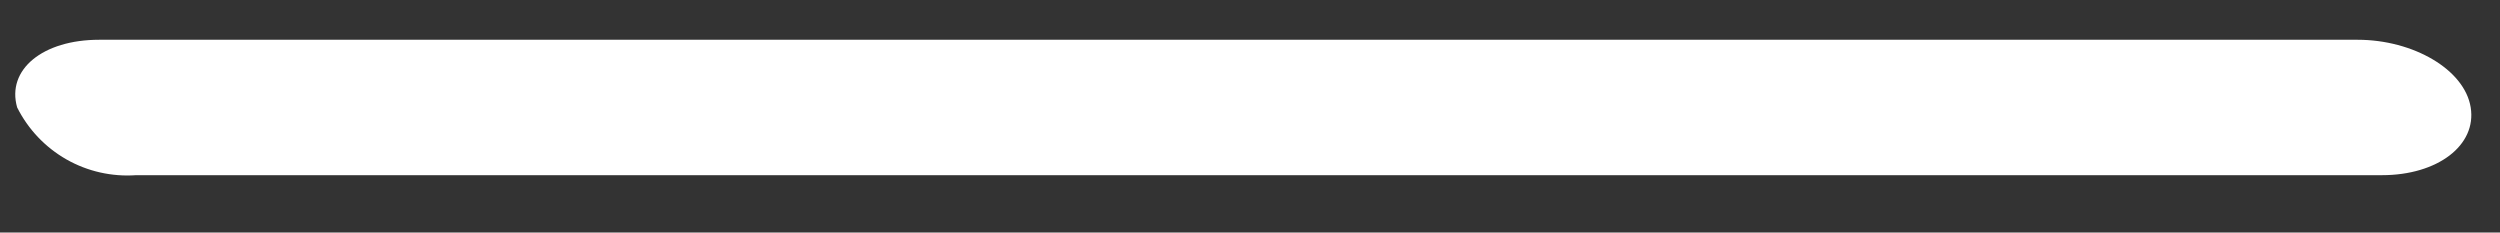 <svg width="43" height="4" viewBox="0 0 43 4" fill="none" xmlns="http://www.w3.org/2000/svg">
<rect x="0" y="0" width="43" height="4" fill="#333333" stroke="none"/>
<path d="M40.552 0.684H1.704C0.737 0.684 0.109 1.196 0.295 1.848C0.483 2.223 0.778 2.534 1.143 2.742C1.507 2.949 1.925 3.043 2.344 3.013H40.971C41.926 3.013 42.601 2.5 42.496 1.848C42.392 1.196 41.507 0.684 40.552 0.684Z" fill="white"/>
</svg>
